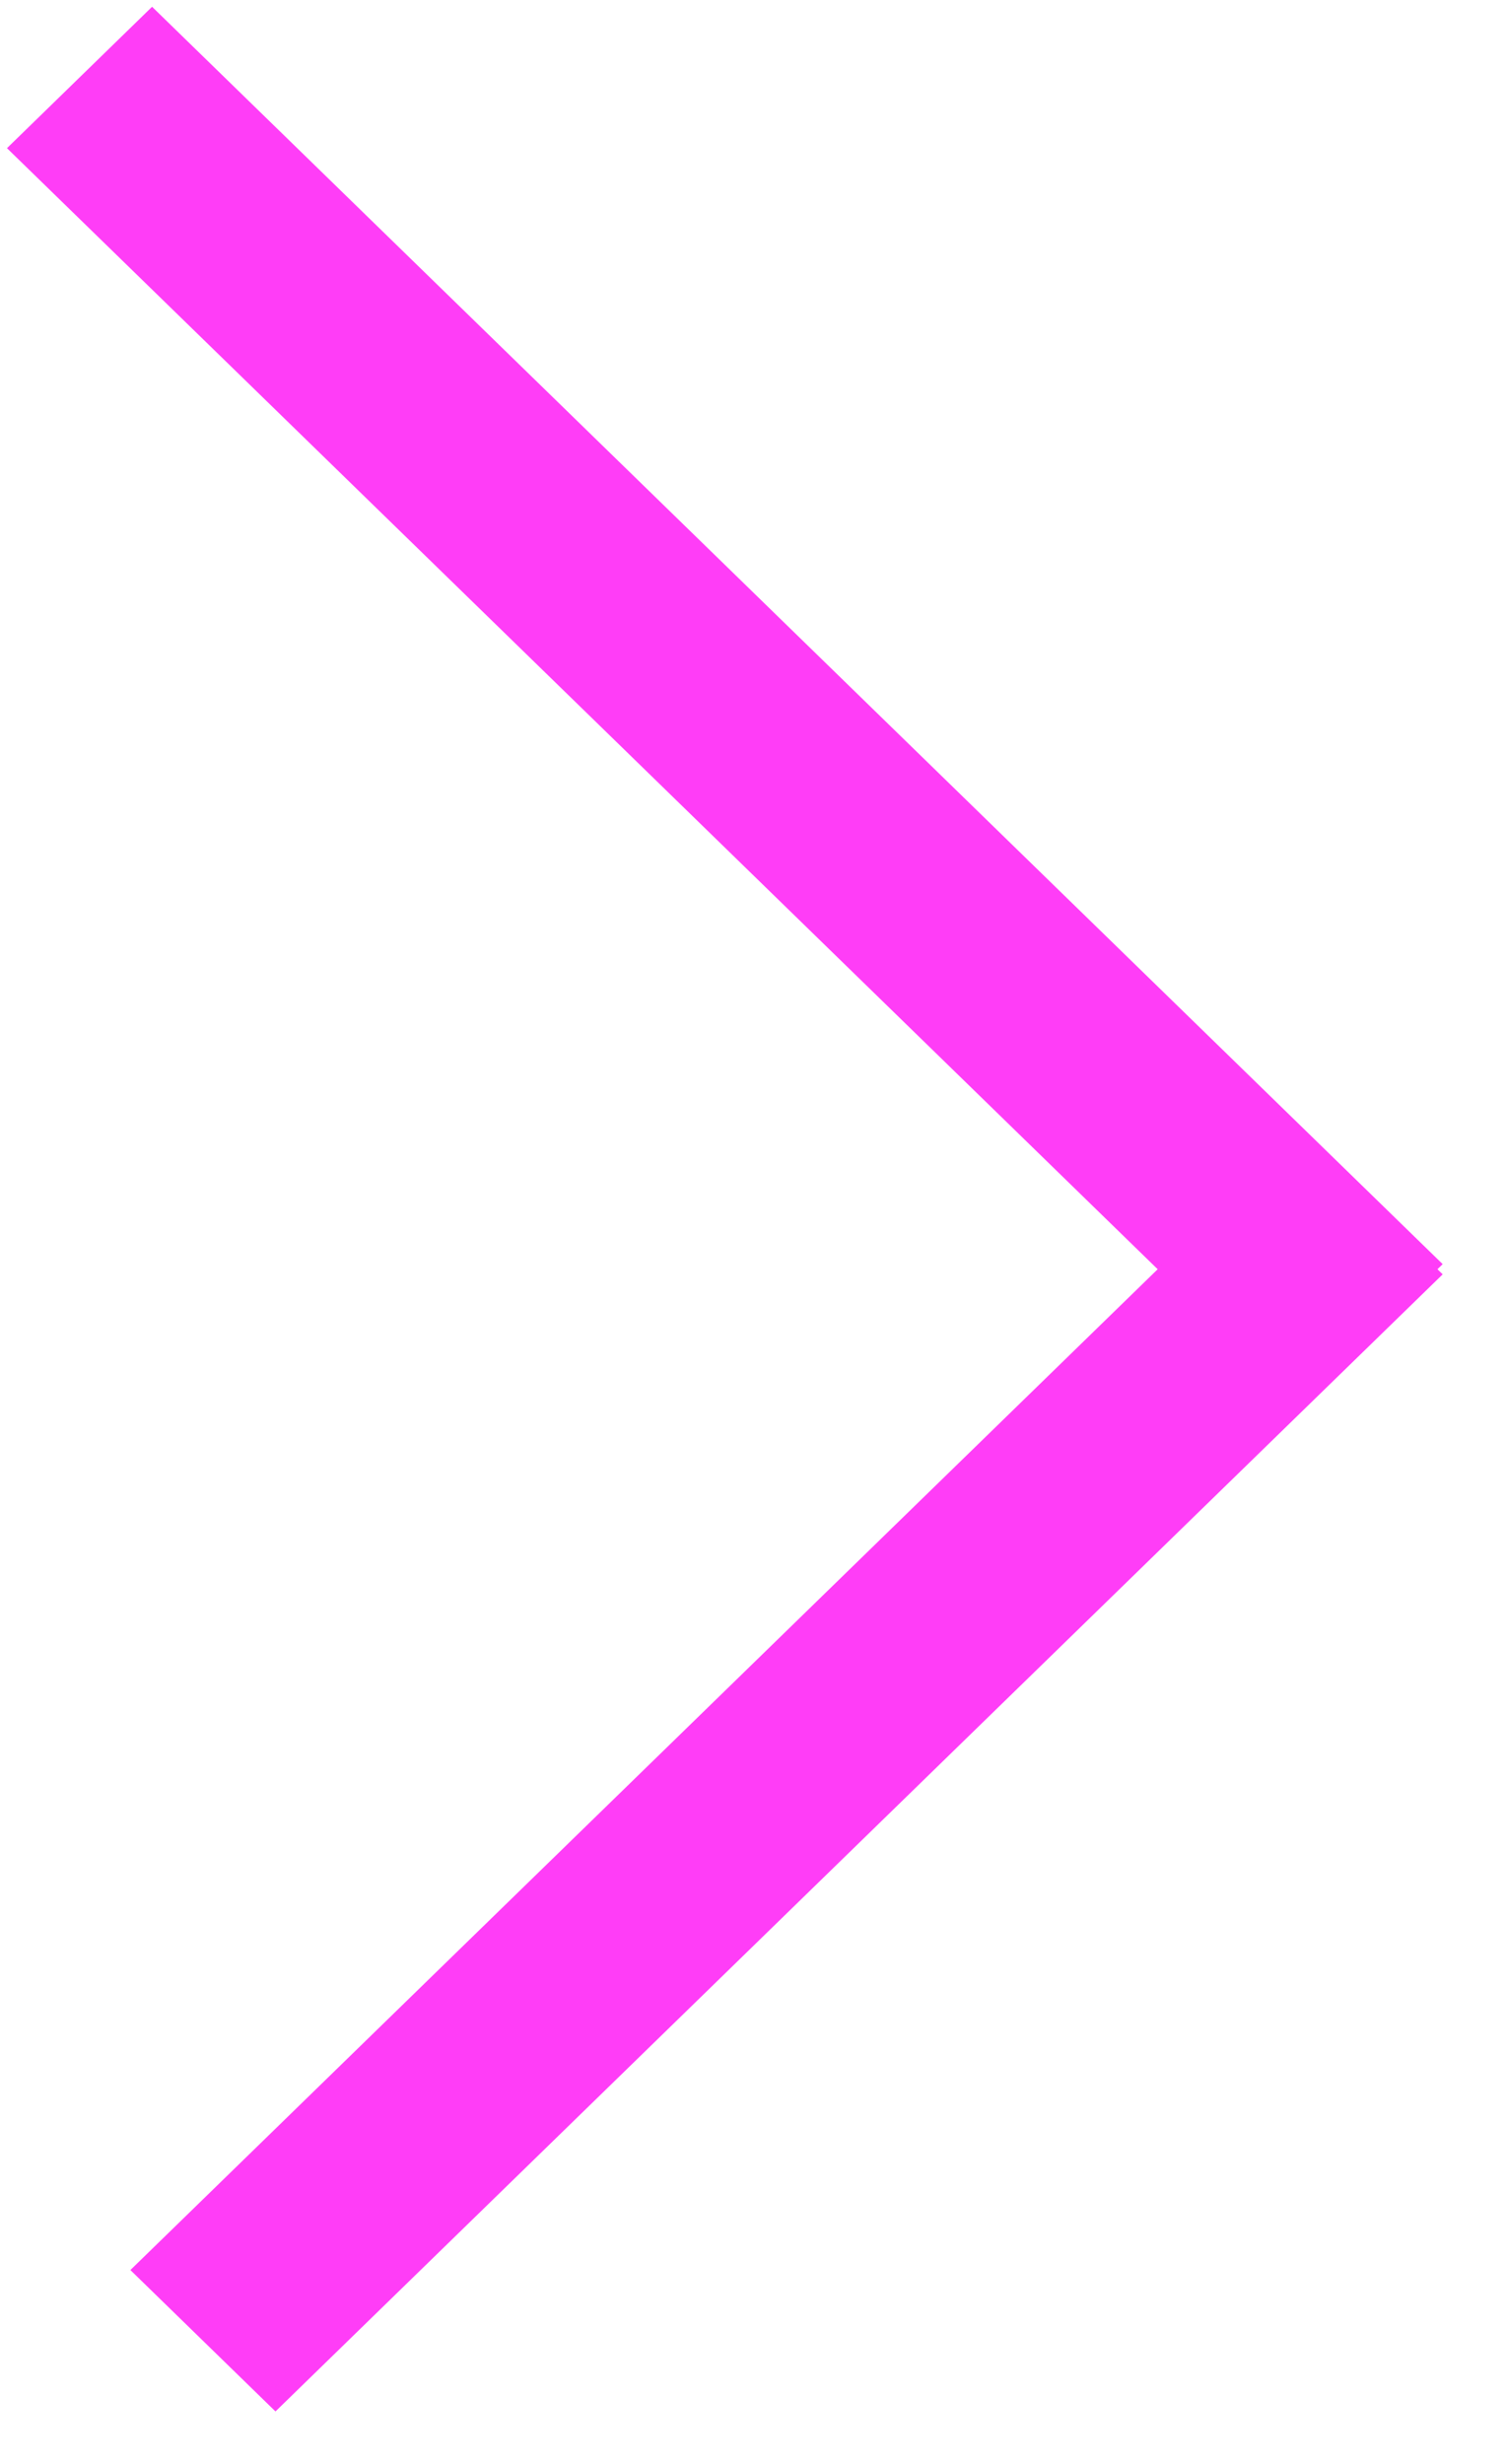 <svg width="22" height="36" viewBox="0 0 22 36" fill="none" xmlns="http://www.w3.org/2000/svg">
<path d="M0.102 2.165L2.223 0.099L21.089 18.47L18.967 20.535L0.102 2.165Z" fill="#FF3DF7"/>
<path d="M18.967 16.554L21.089 18.619L4.027 35.233L1.906 33.167L18.967 16.554Z" fill="#FF3DF7"/>
</svg>
